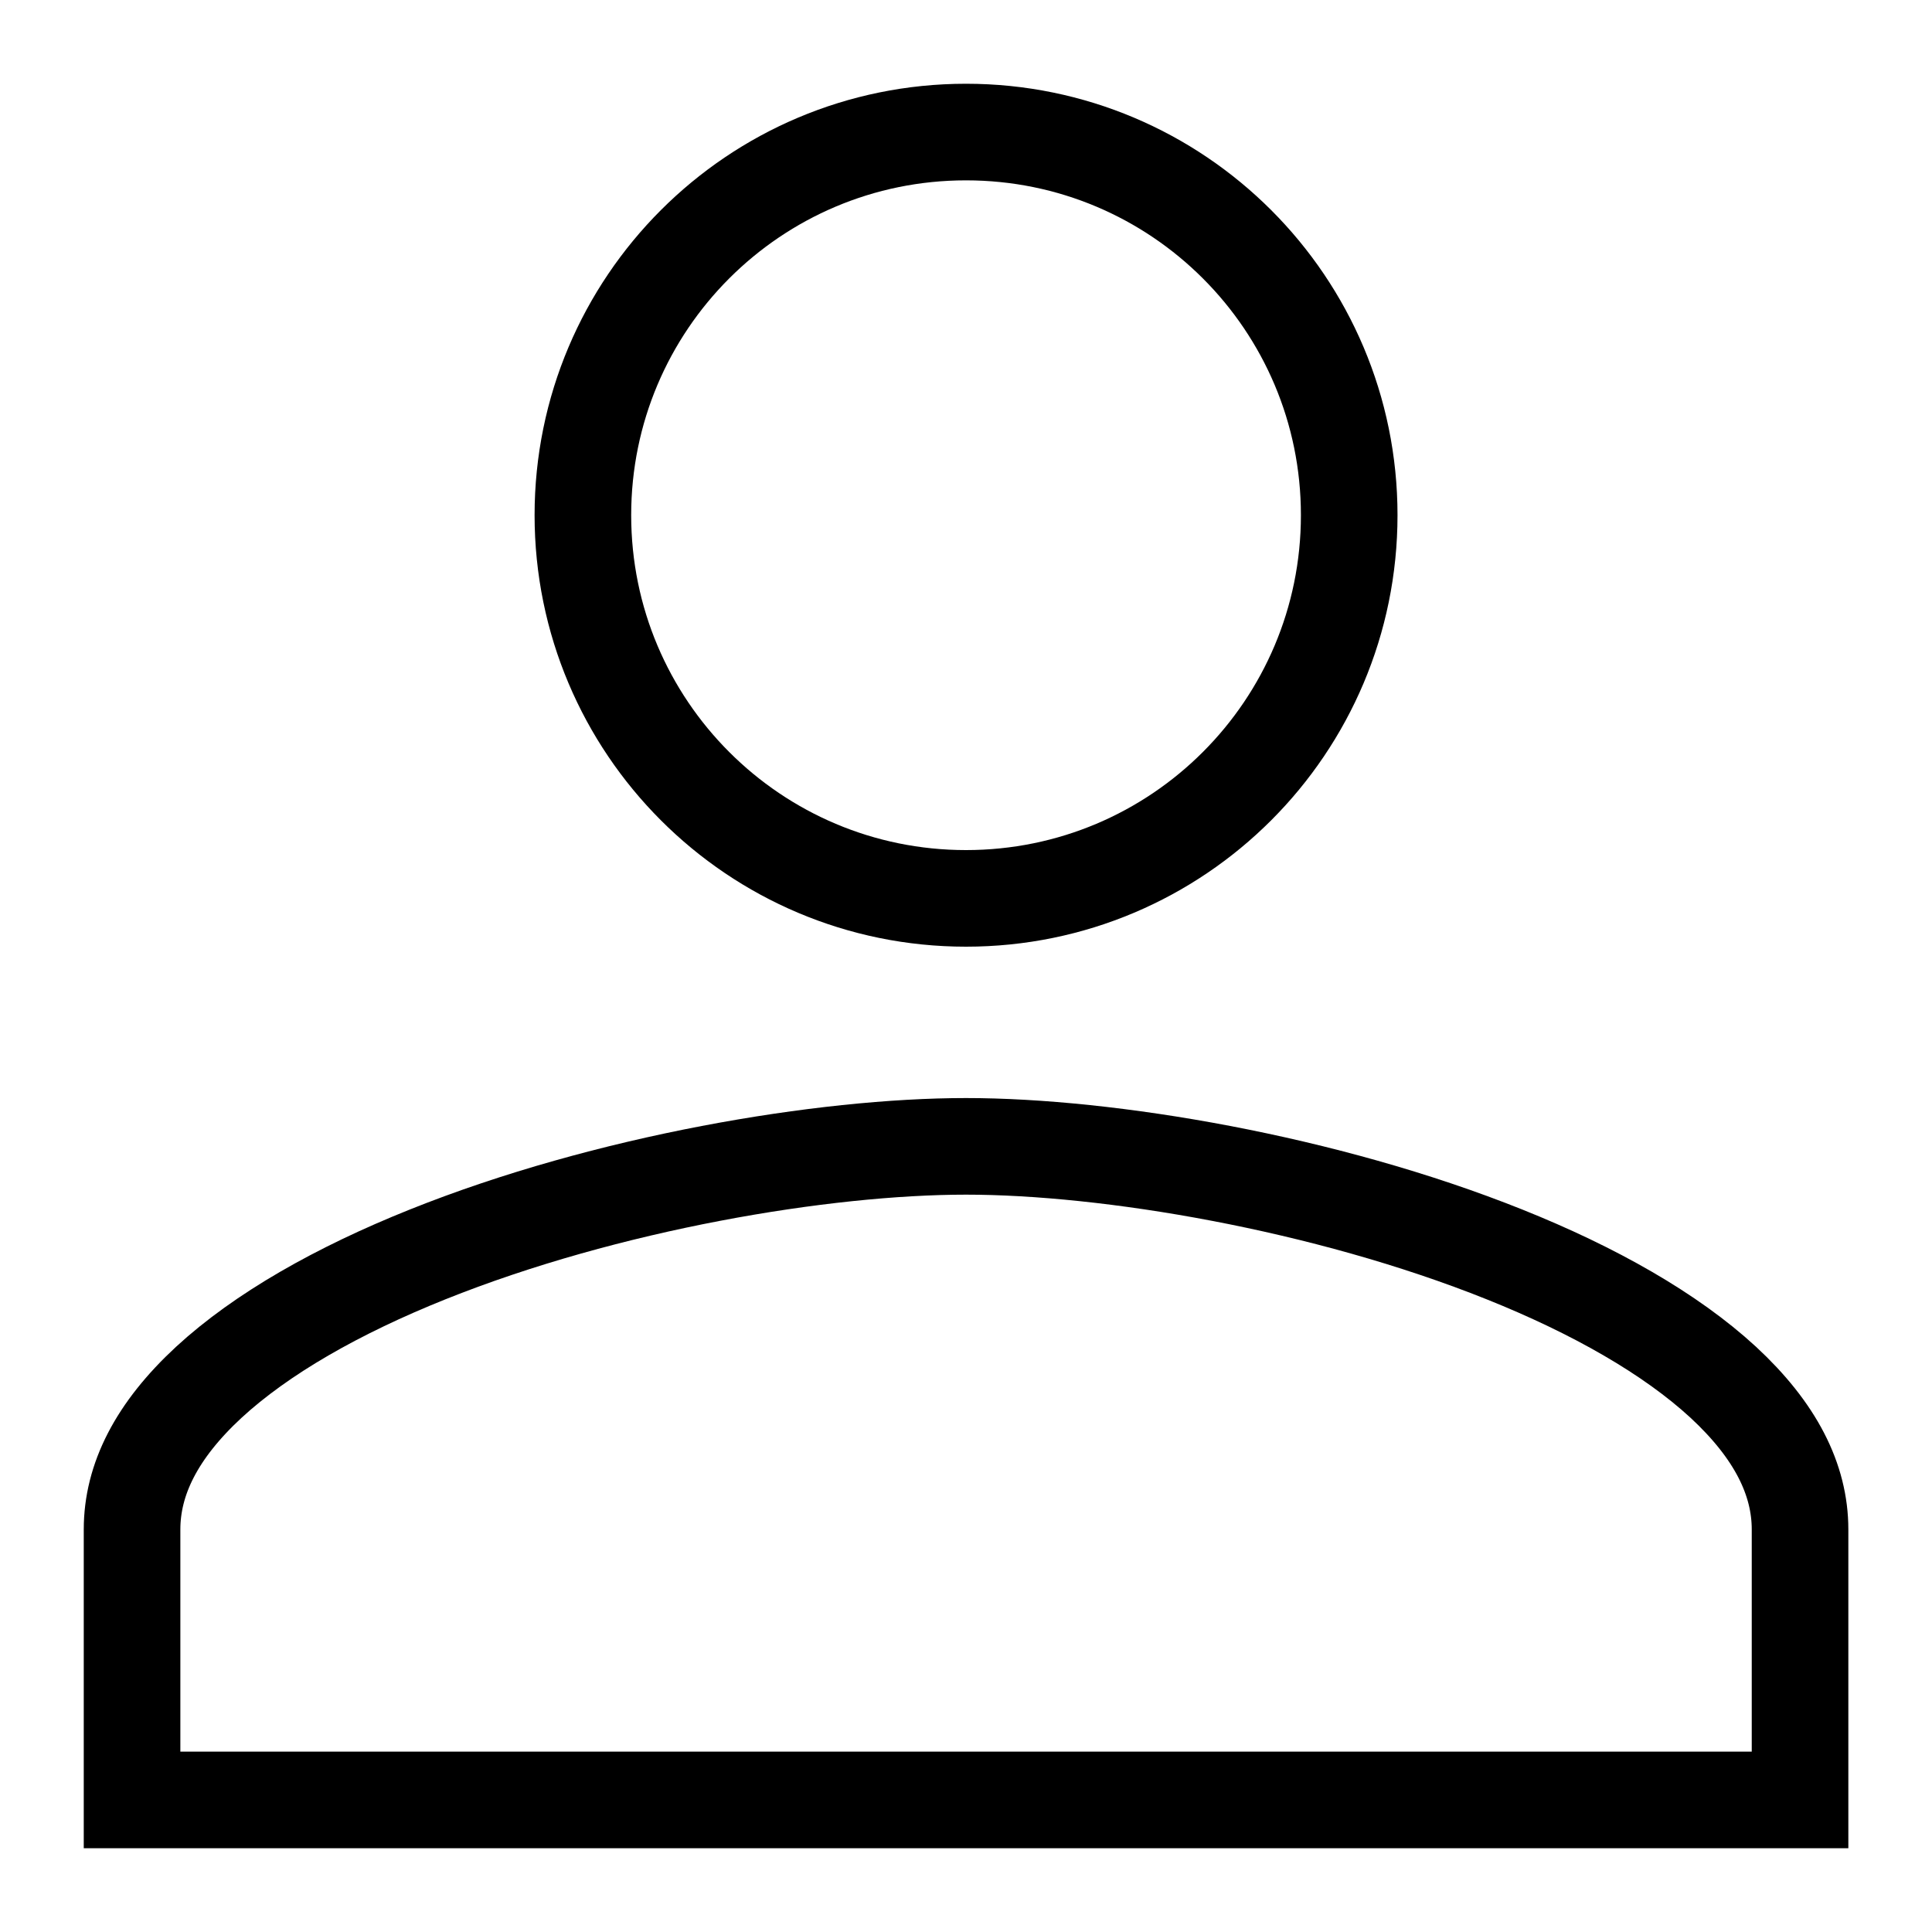 <svg width="20" height="20" viewBox="0 0 20 20" fill="none" stroke="currentColor" xmlns="http://www.w3.org/2000/svg">
  <path d="M6.034 5.333C6.034 3.142 7.809 1.367 10 1.367C12.192 1.367 13.967 3.142 13.967 5.333C13.967 7.525 12.192 9.3 10 9.3C7.809 9.3 6.034 7.525 6.034 5.333ZM1.367 15.833C1.367 15.315 1.621 14.809 2.162 14.309C2.708 13.806 3.497 13.358 4.426 12.986C6.285 12.241 8.53 11.867 10 11.867C11.47 11.867 13.715 12.241 15.575 12.986C16.504 13.358 17.293 13.806 17.839 14.309C18.379 14.809 18.634 15.315 18.634 15.833V18.633H1.367V15.833Z" strokeWidth="1.4"/>
</svg>